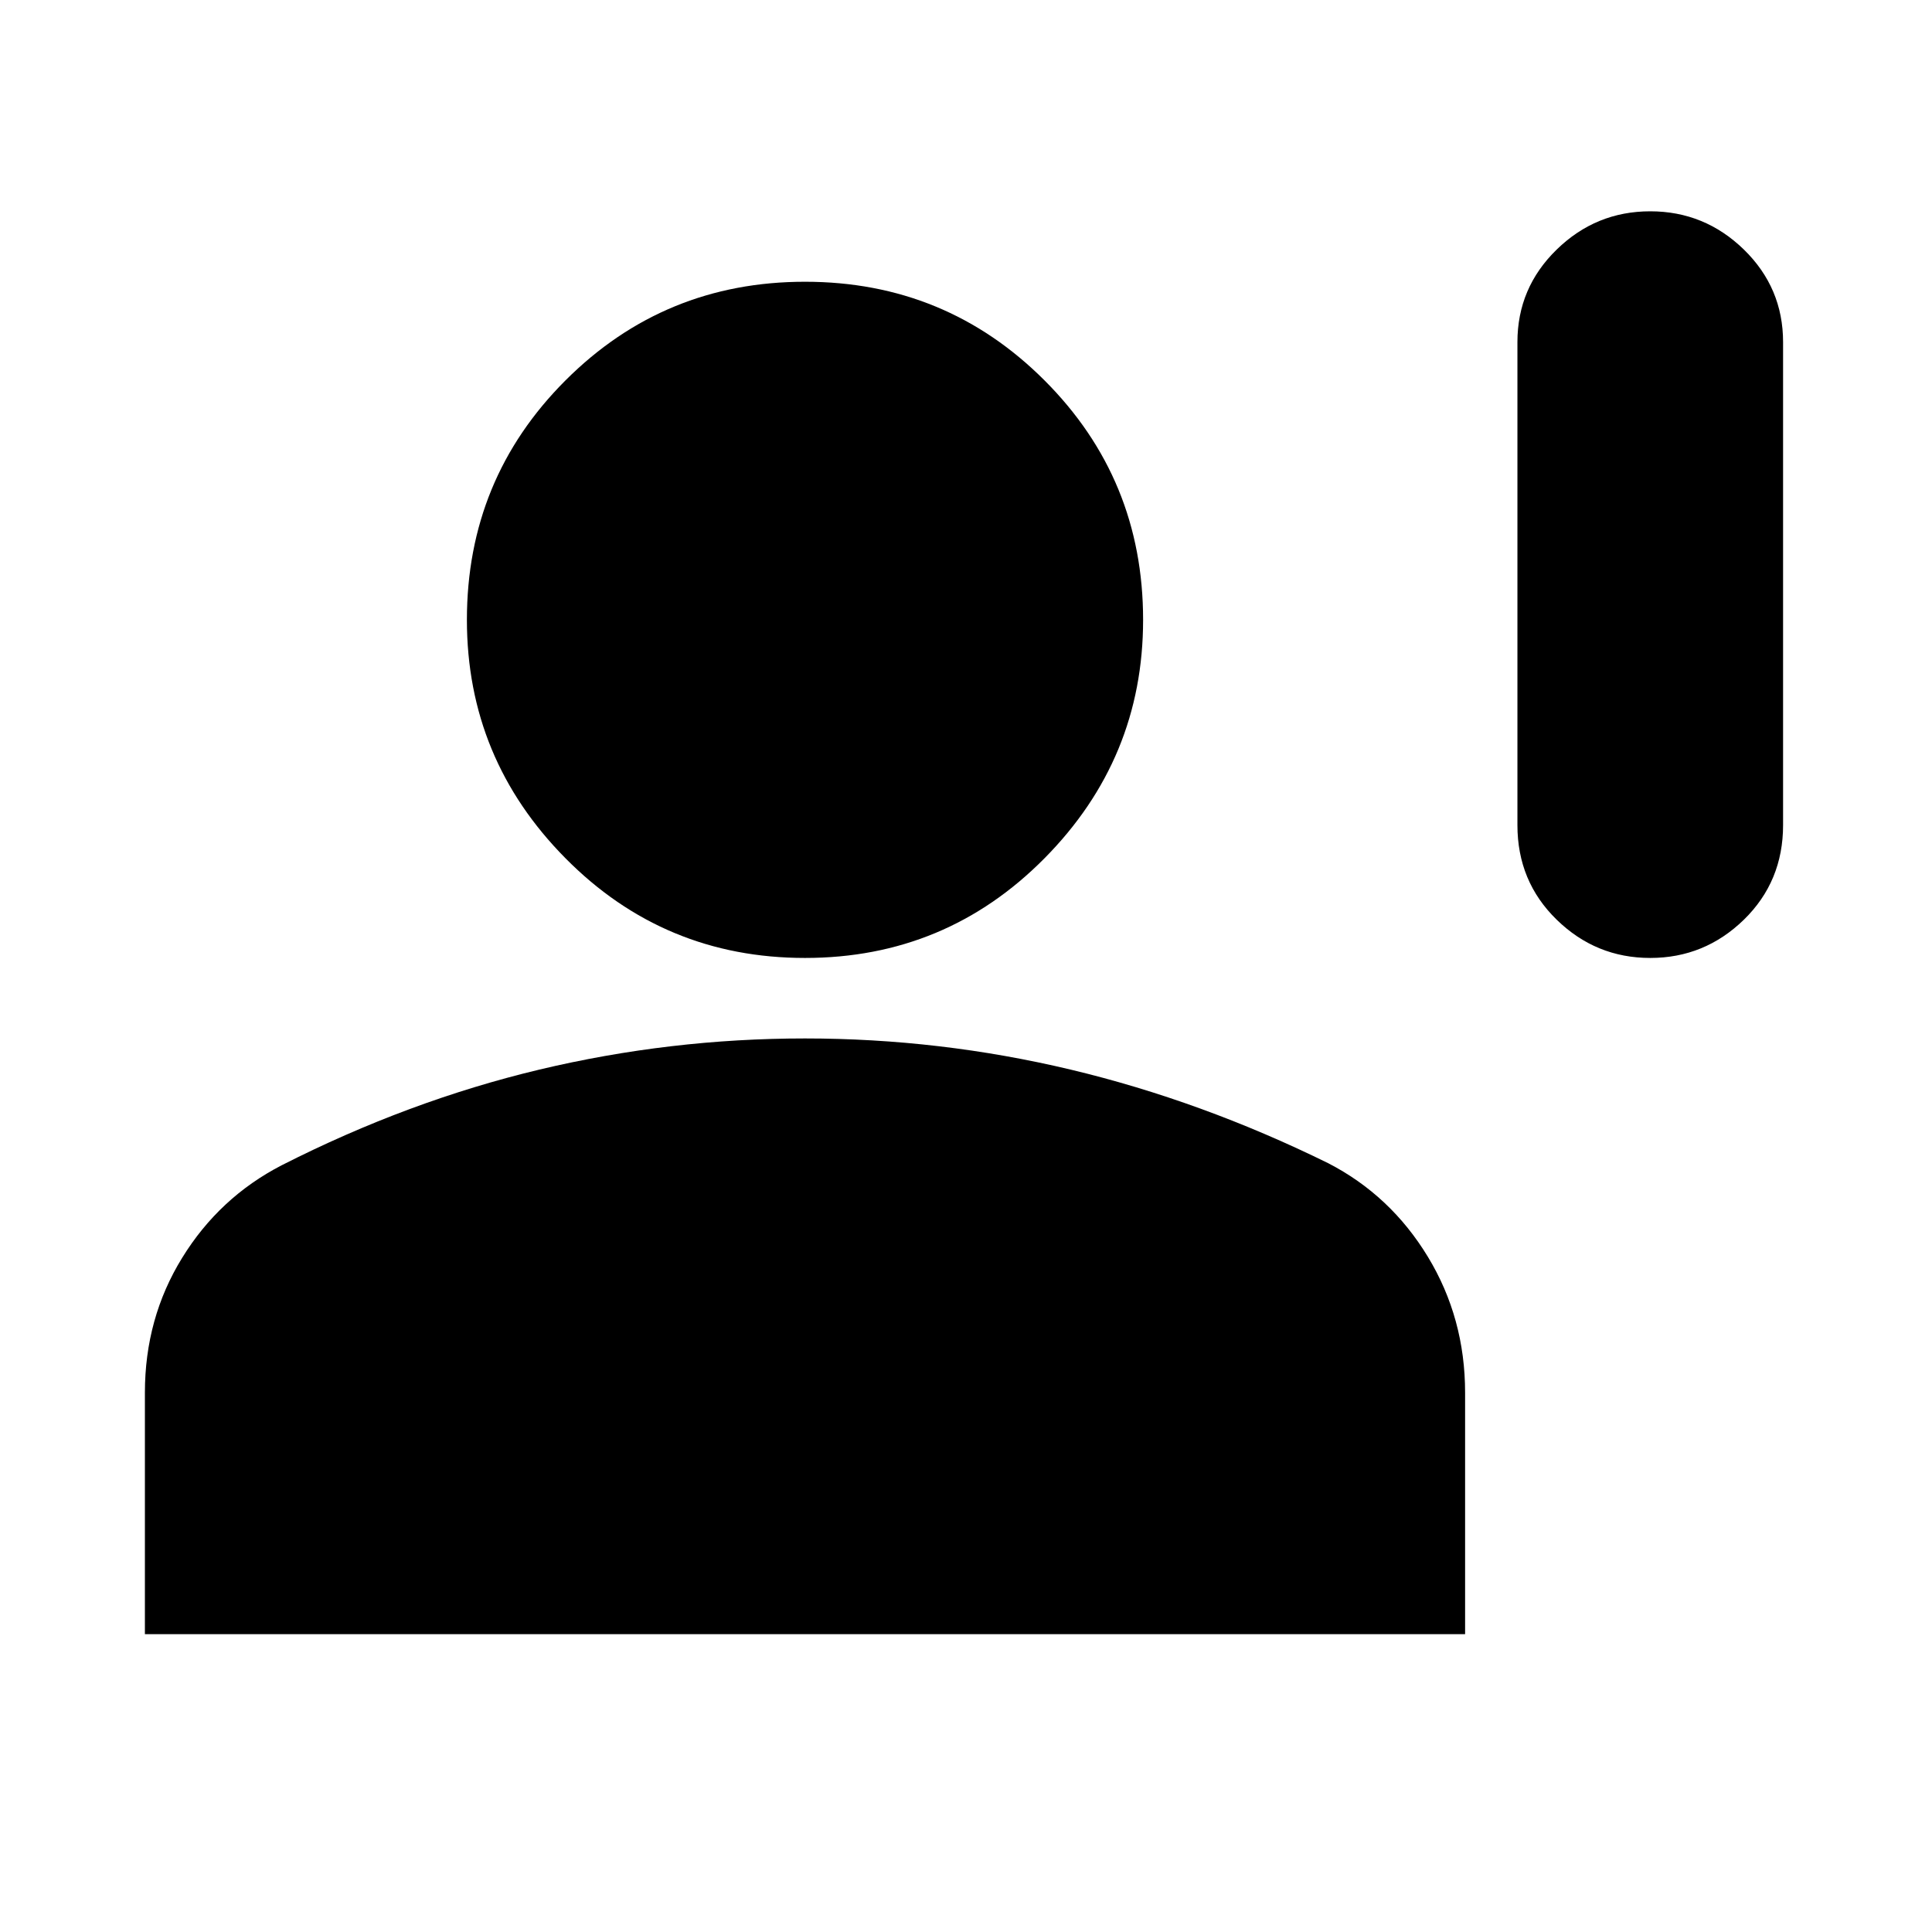 <svg xmlns="http://www.w3.org/2000/svg" height="24" width="24"><path d="M20.5 11.9q-.675 0-1.162-.475-.488-.475-.488-1.175v-6q0-.675.488-1.15.487-.475 1.162-.475.675 0 1.163.475.487.475.487 1.15v6q0 .7-.487 1.175-.488.475-1.163.475Zm-10.5 0q-1.75 0-2.975-1.238Q5.8 9.425 5.8 7.7q0-1.75 1.225-2.975T10 3.5q1.75 0 2.975 1.225T14.2 7.7q0 1.725-1.225 2.962Q11.75 11.9 10 11.9Zm-8.2 8.4v-3q0-.925.463-1.675.462-.75 1.237-1.15 1.575-.8 3.2-1.188Q8.325 12.9 10 12.9q1.675 0 3.3.387 1.625.388 3.2 1.163.775.4 1.238 1.163.462.762.462 1.687v3Z"/></svg>